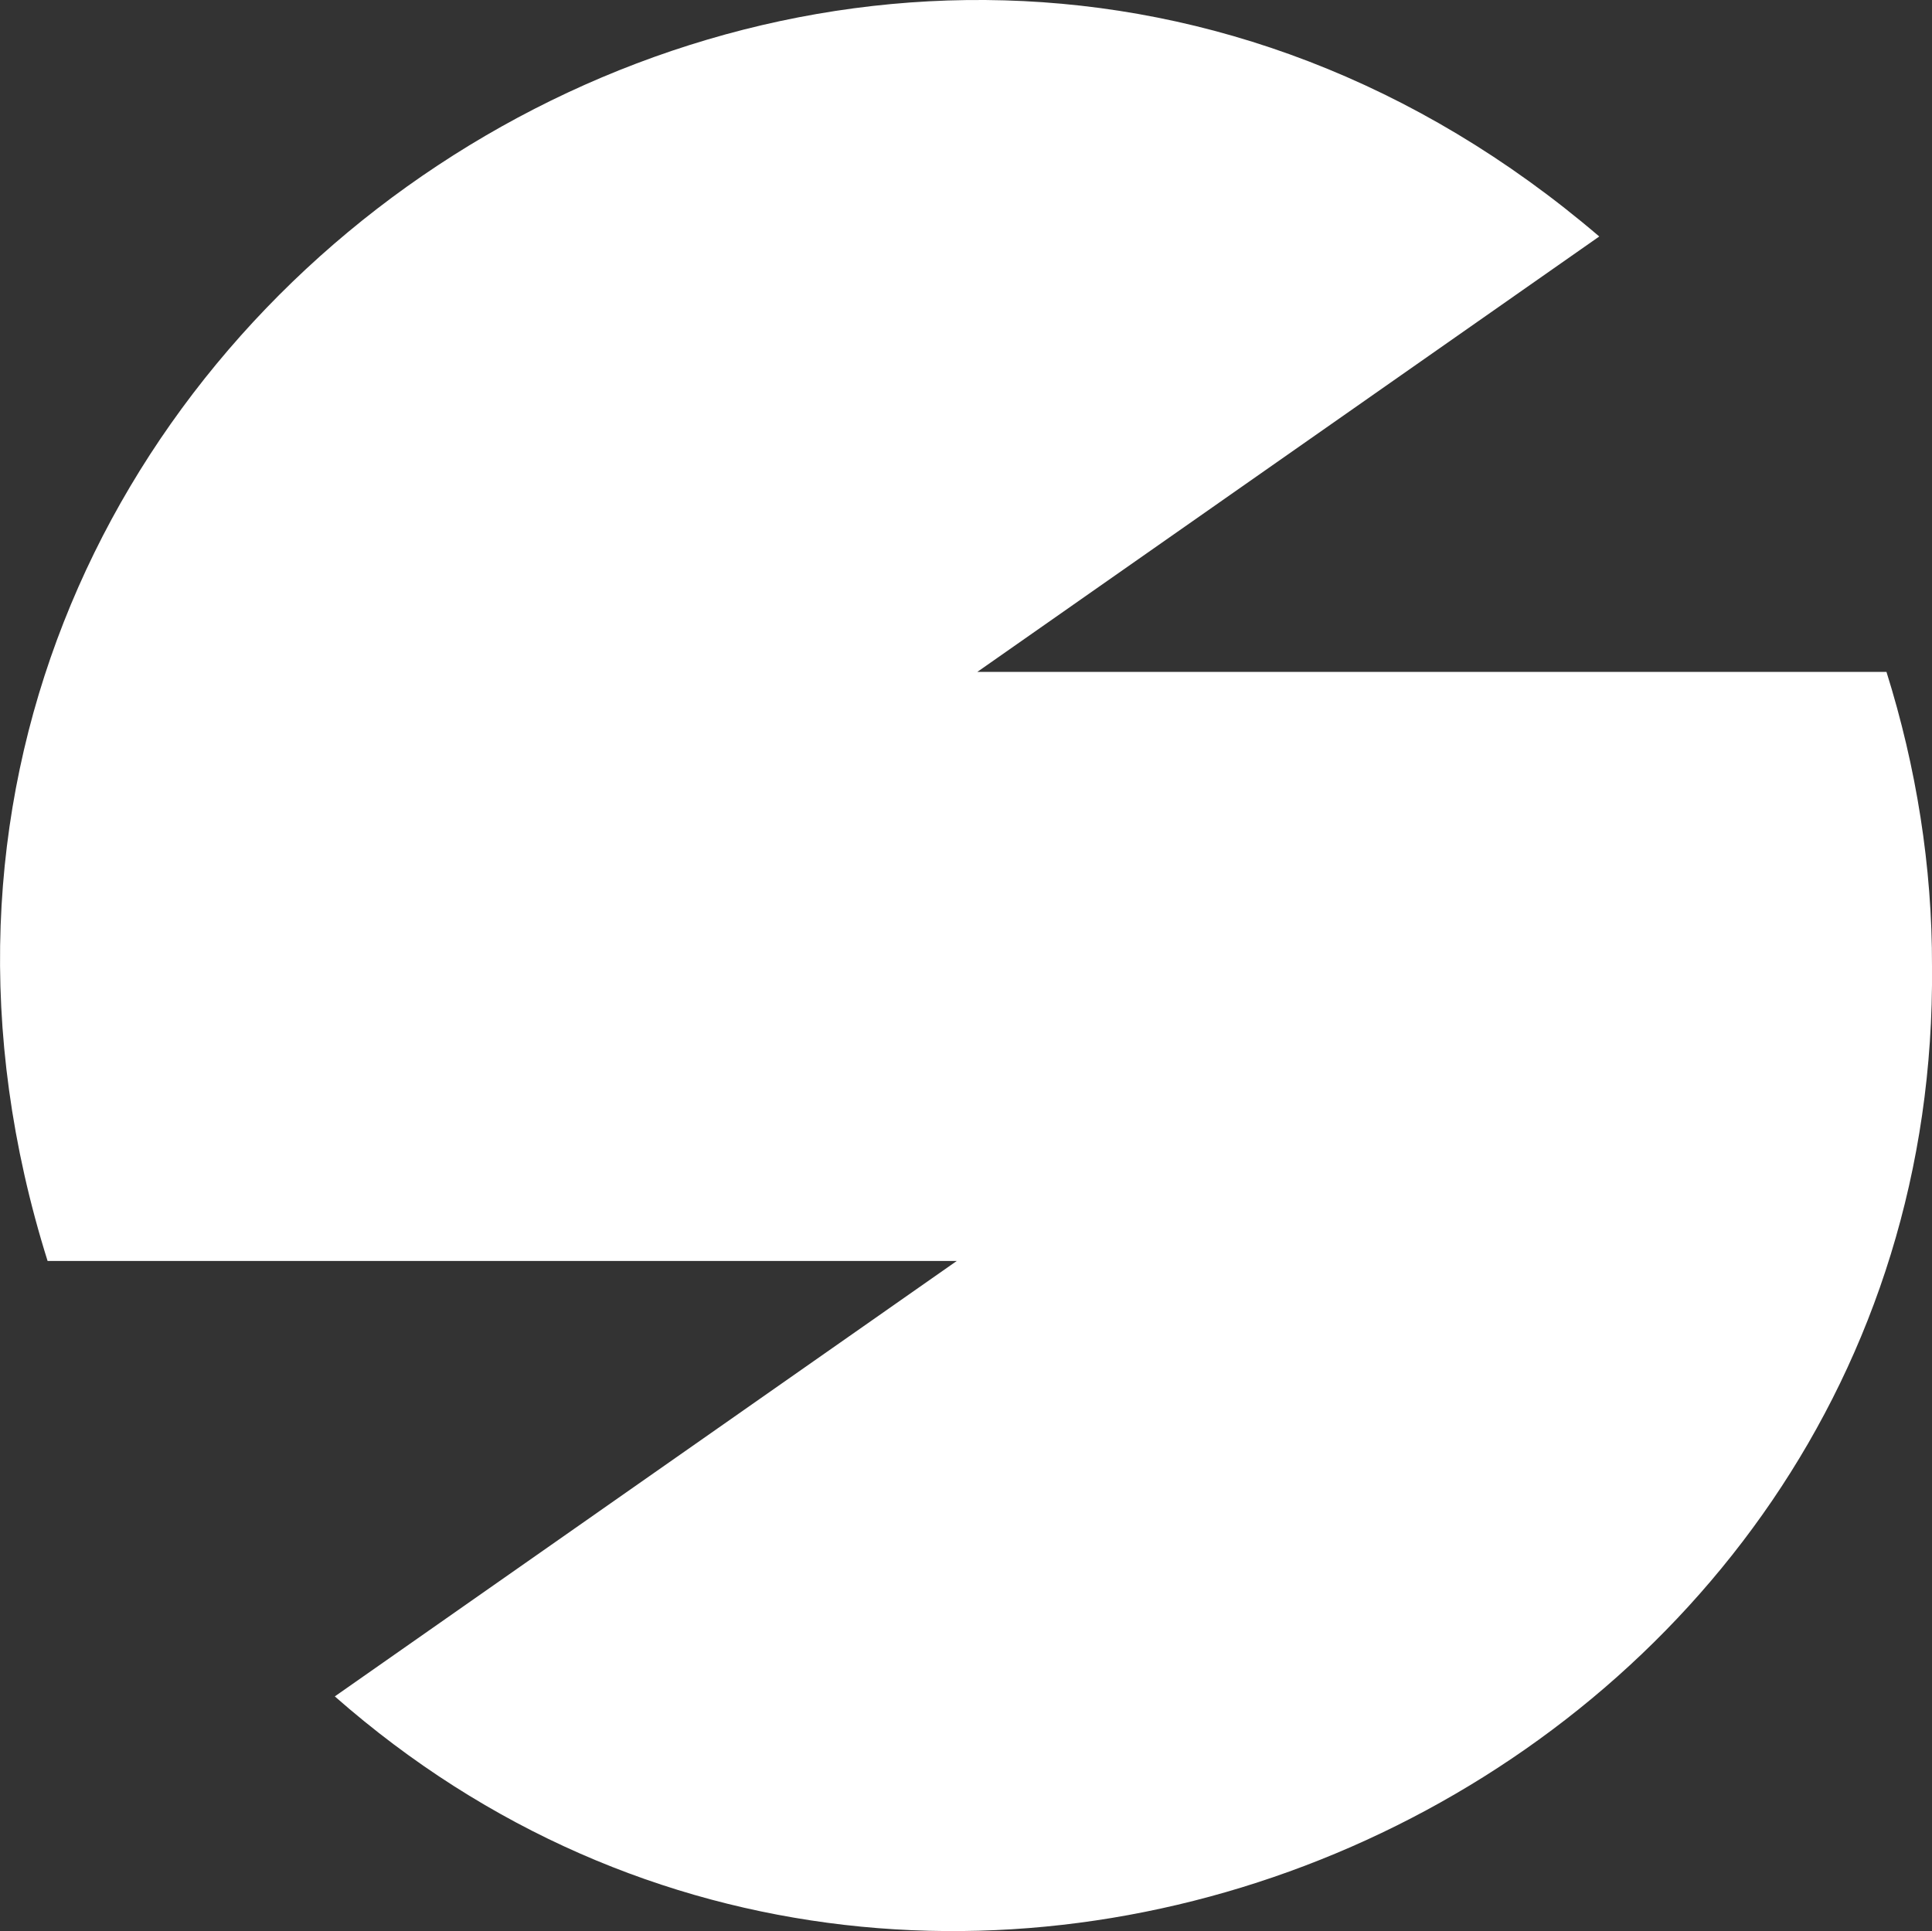 <?xml version="1.0" encoding="UTF-8"?>
<svg id="b" data-name="Layer_2" xmlns="http://www.w3.org/2000/svg" viewBox="0 0 261.4 261.31">
  <rect x="0" y="0" width="261.4" height="261.31" fill="#333333" stroke="none"/>
  <defs>
    <style>
      .d {
        fill: #fff;
      }
    </style>
  </defs>
  <g id="c" data-name="Layer_1">
    <path class="d" d="M261.4,130.77c1.06,110.47-133.06,171.83-216.1,98.78l84.15-58.92H6.44C-32.85,45.5,116.54-53.37,216.38,32l-84.15,58.92h123.01c4.03,12.85,6.2,26.32,6.16,39.85Z"/>
  </g>
</svg>